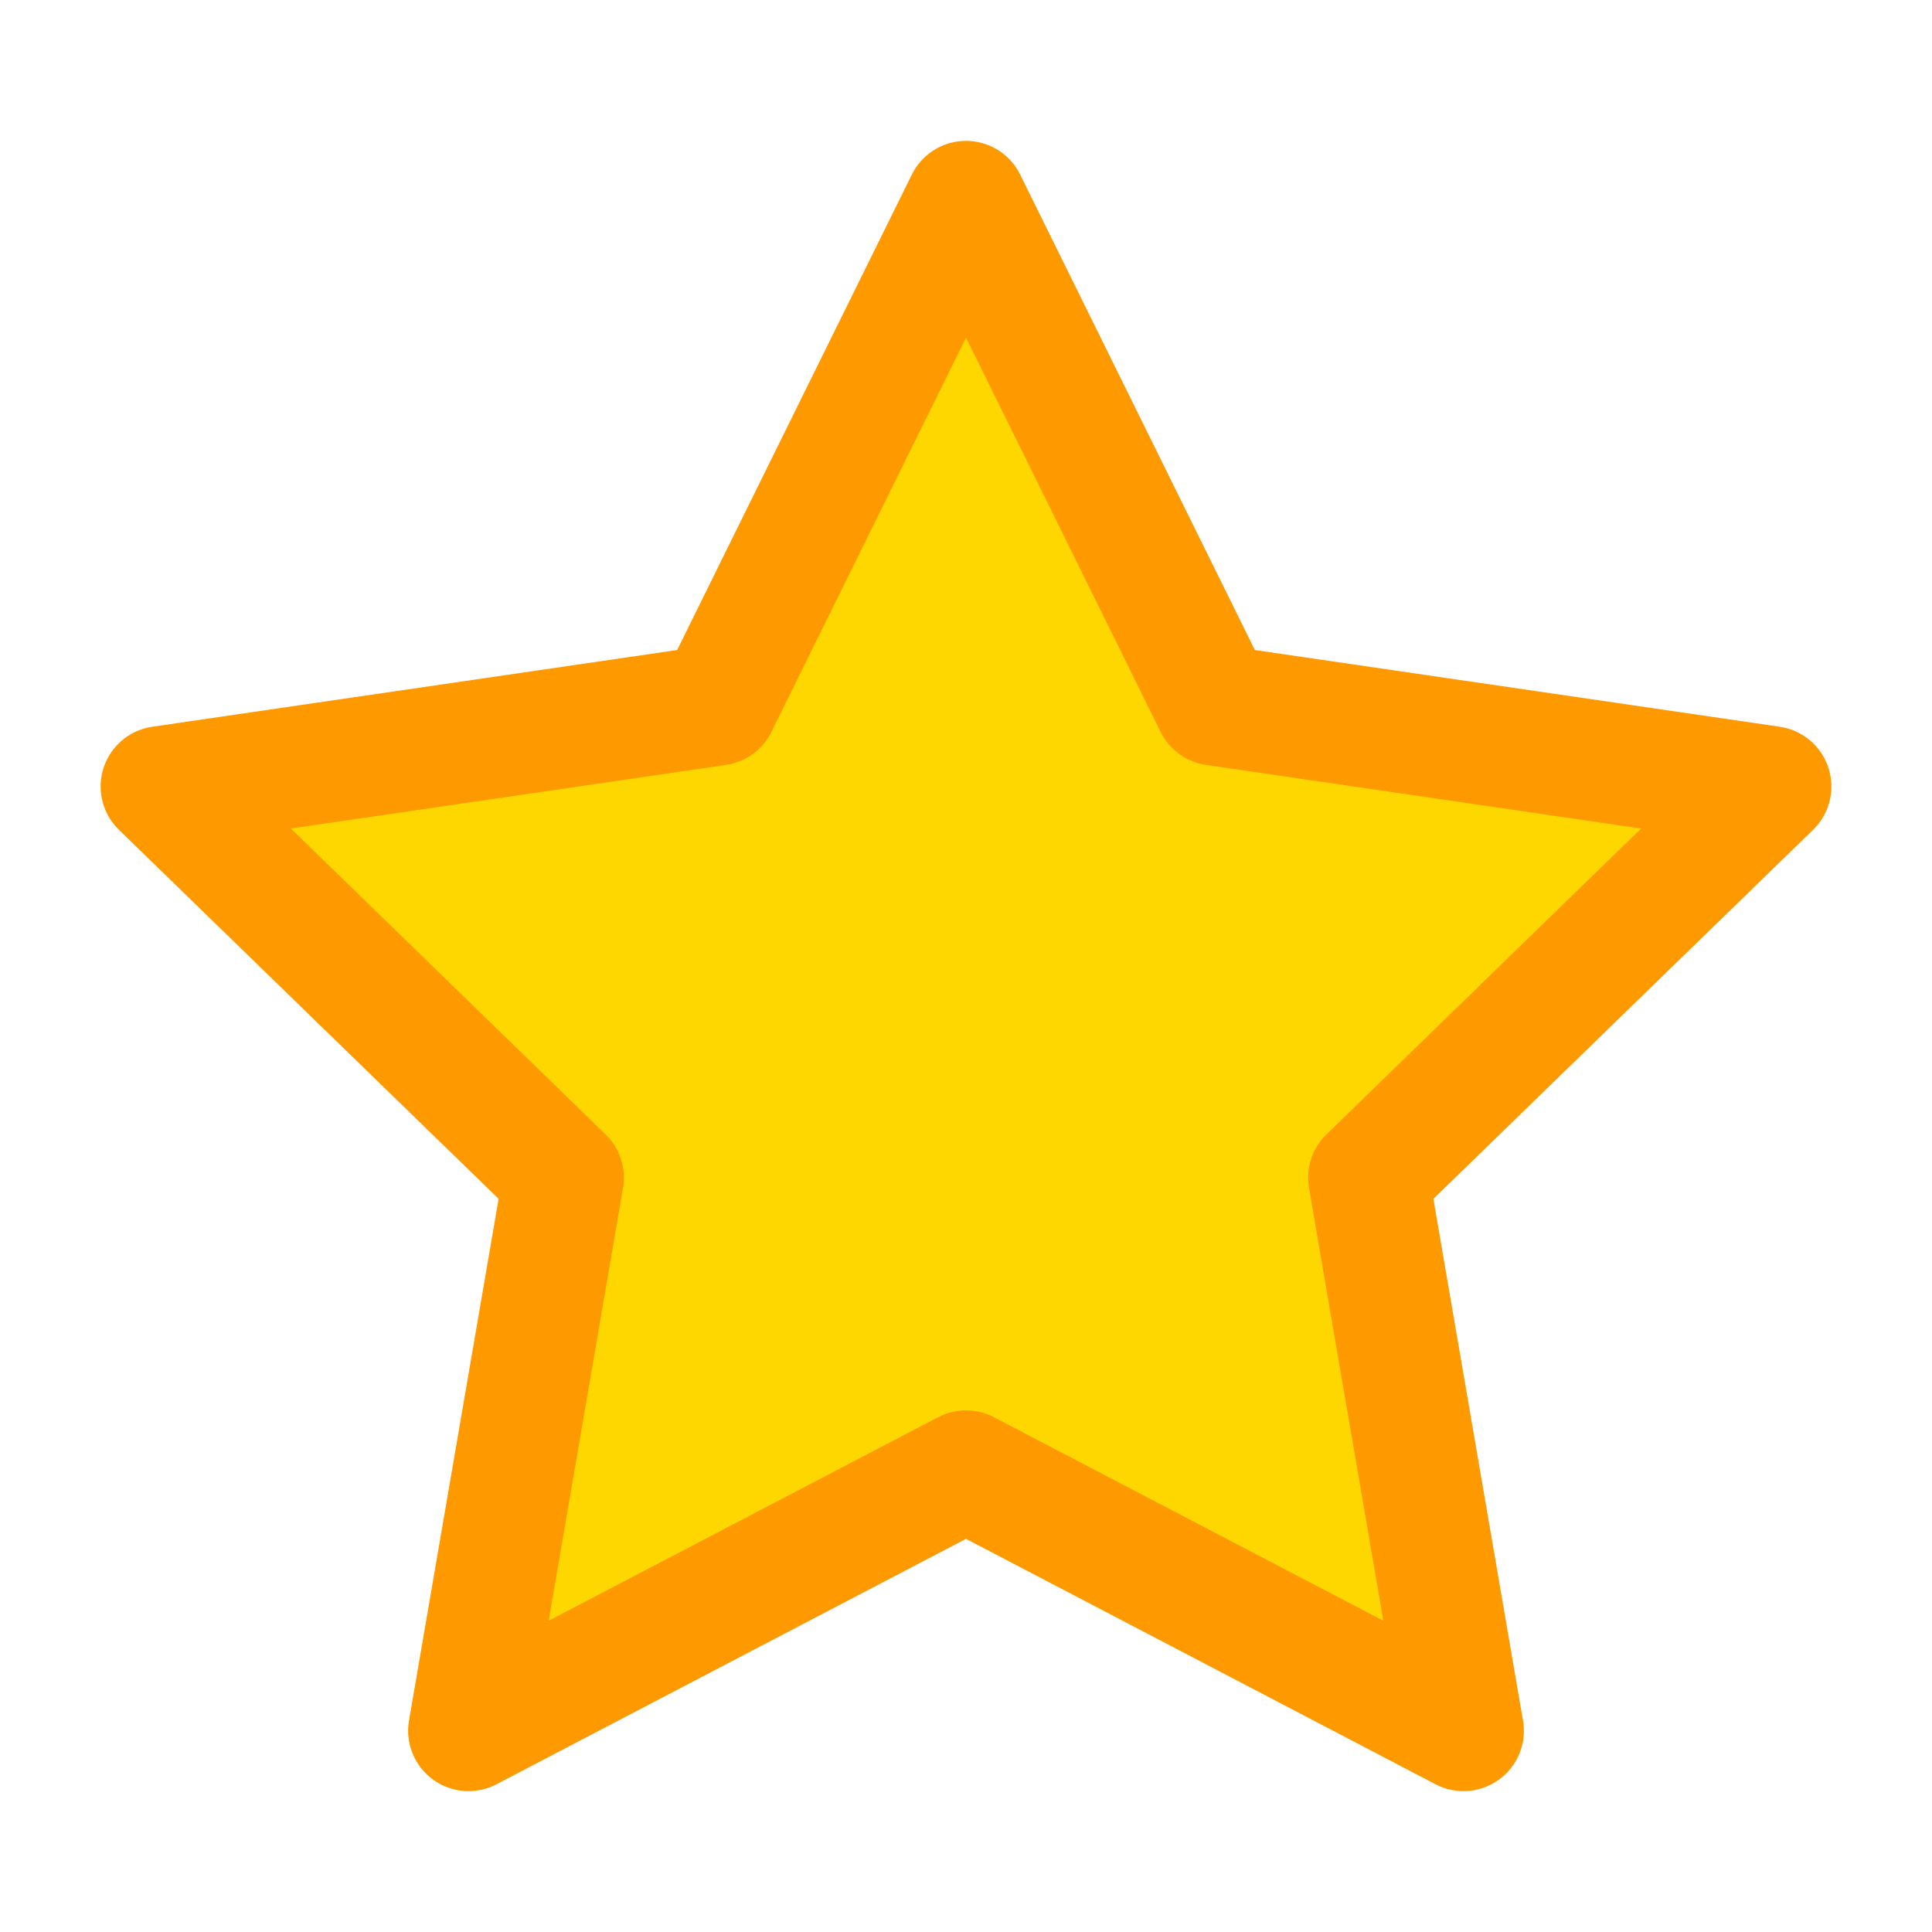 <svg width="24" height="24" viewBox="0 0 24 24" xmlns="http://www.w3.org/2000/svg">
  <path d="M12 2.5L15.09 8.76L22 9.77L17 14.63L18.18 21.5L12 18.27L5.82 21.5L7 14.63L2 9.77L8.91 8.76L12 2.5Z" fill="#FFD700" stroke="#FF9900" stroke-width="1.5" stroke-linecap="round" stroke-linejoin="round"/>
</svg>